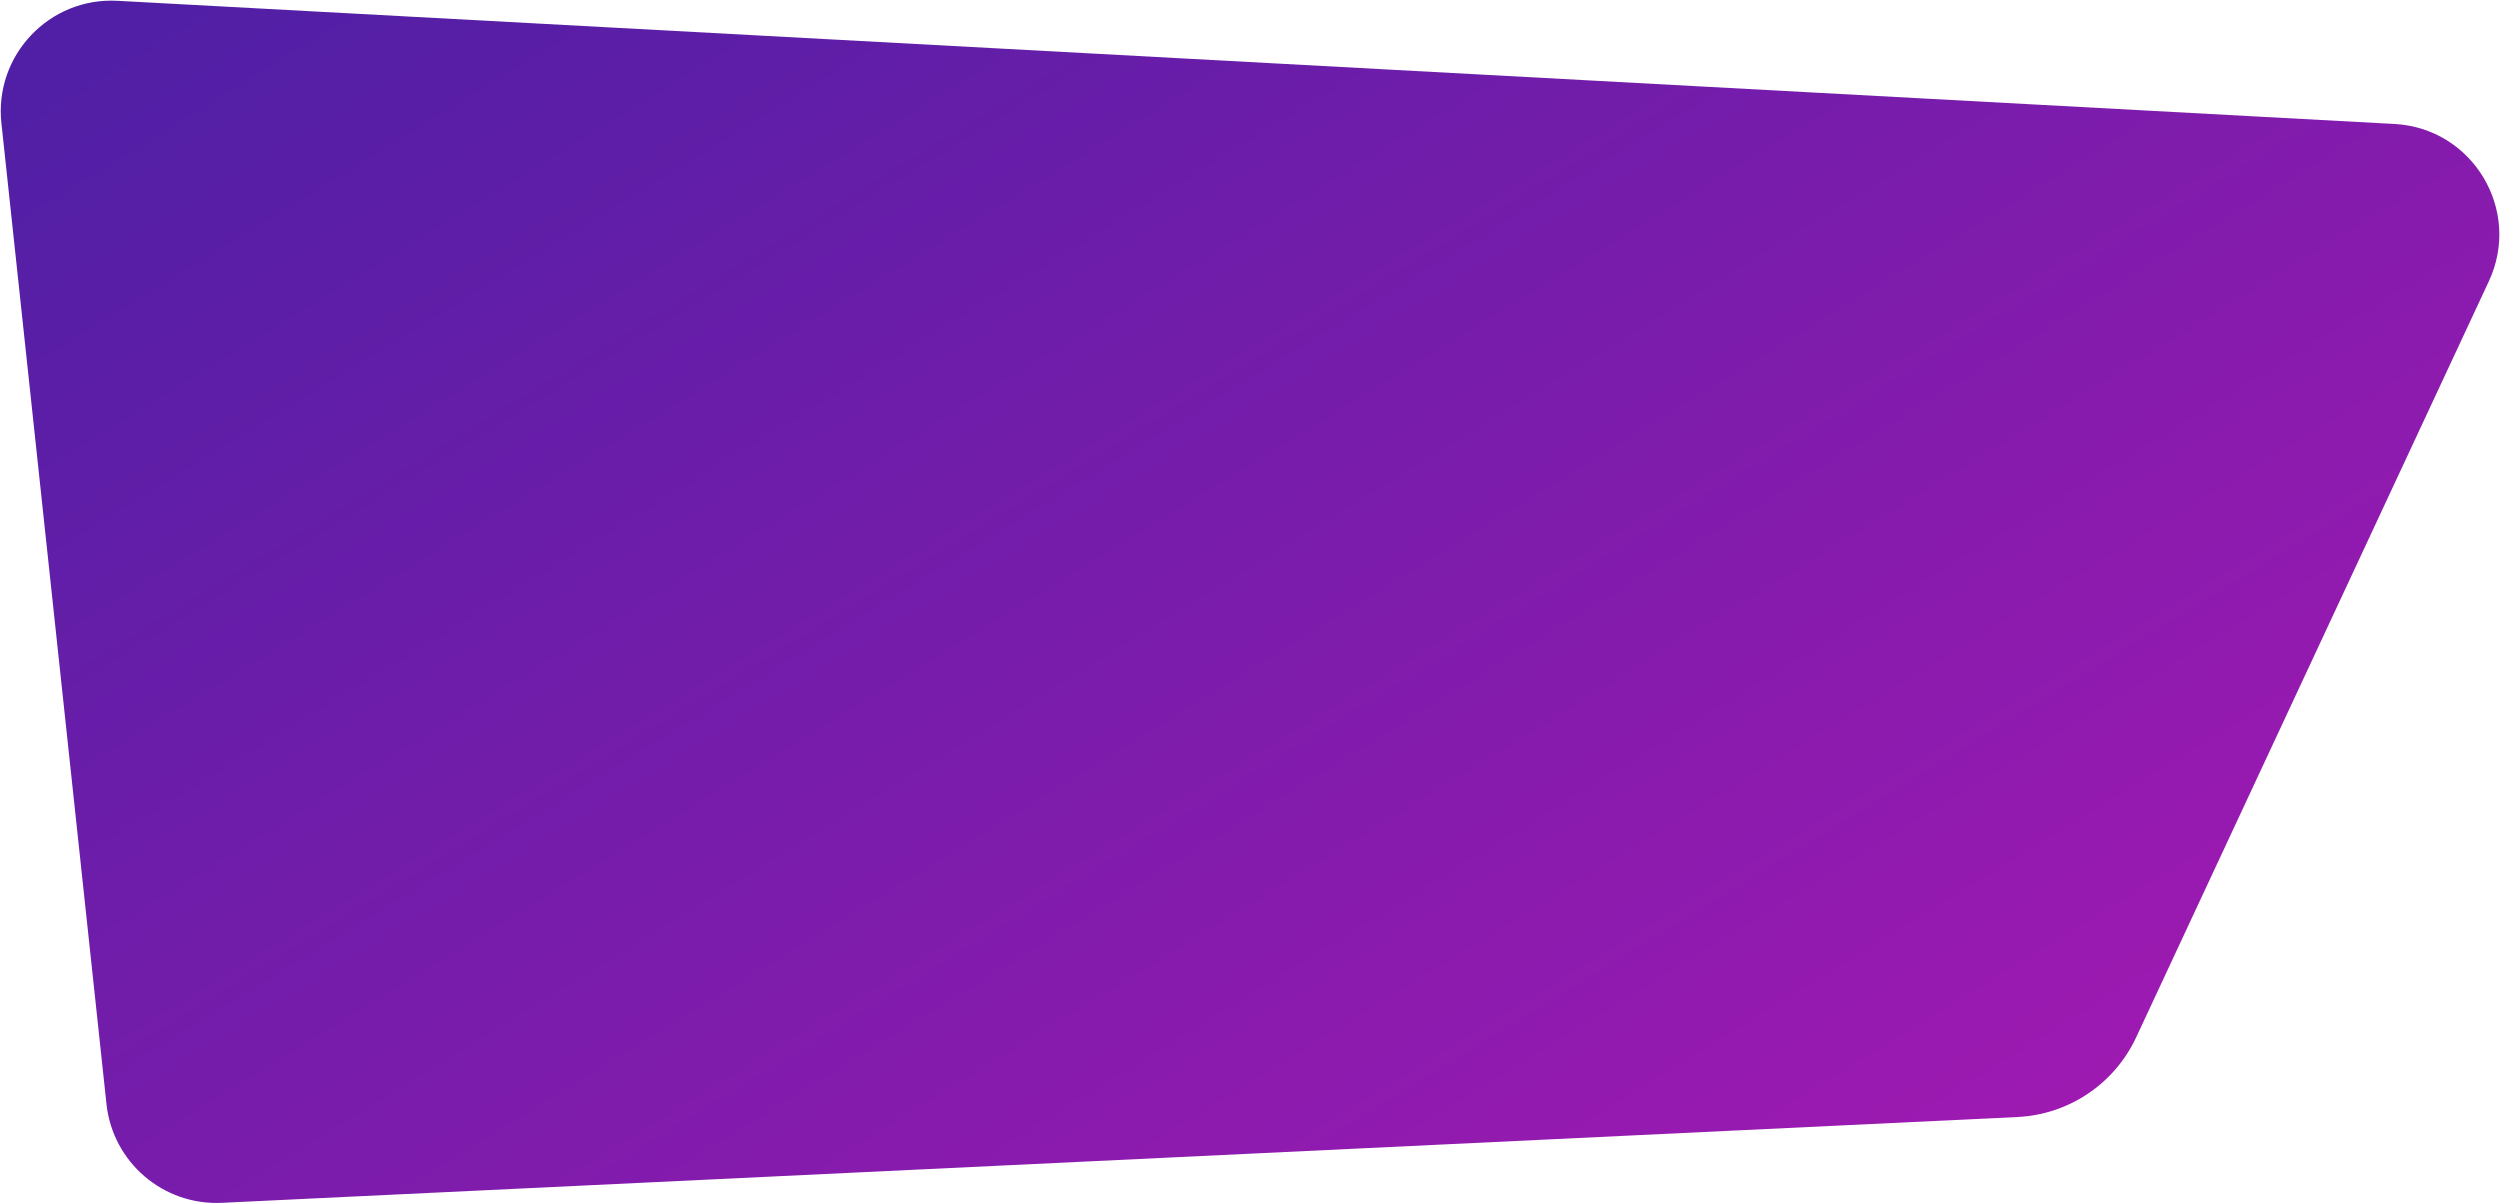 <svg width="1807" height="870" viewBox="0 0 1807 870" fill="none" xmlns="http://www.w3.org/2000/svg">
<path d="M1544.03 749.771C1528.33 783.427 1495.27 805.61 1458.18 807.382L160.331 869.4C118.027 871.422 81.478 840.123 76.967 798.013L1.014 88.982C-4.236 39.97 35.659 -2.084 84.88 0.578L1730.76 89.605C1787.34 92.665 1822.9 151.957 1798.94 203.307L1544.03 749.771Z" fill="url(#paint0_linear)"/>
<defs>
<linearGradient id="paint0_linear" x1="156.001" y1="-24" x2="971.021" y2="1306.72" gradientUnits="userSpaceOnUse">
<stop stop-color="#501FA5"/>
<stop offset="0.975" stop-color="#A419B2"/>
</linearGradient>
</defs>
</svg>
